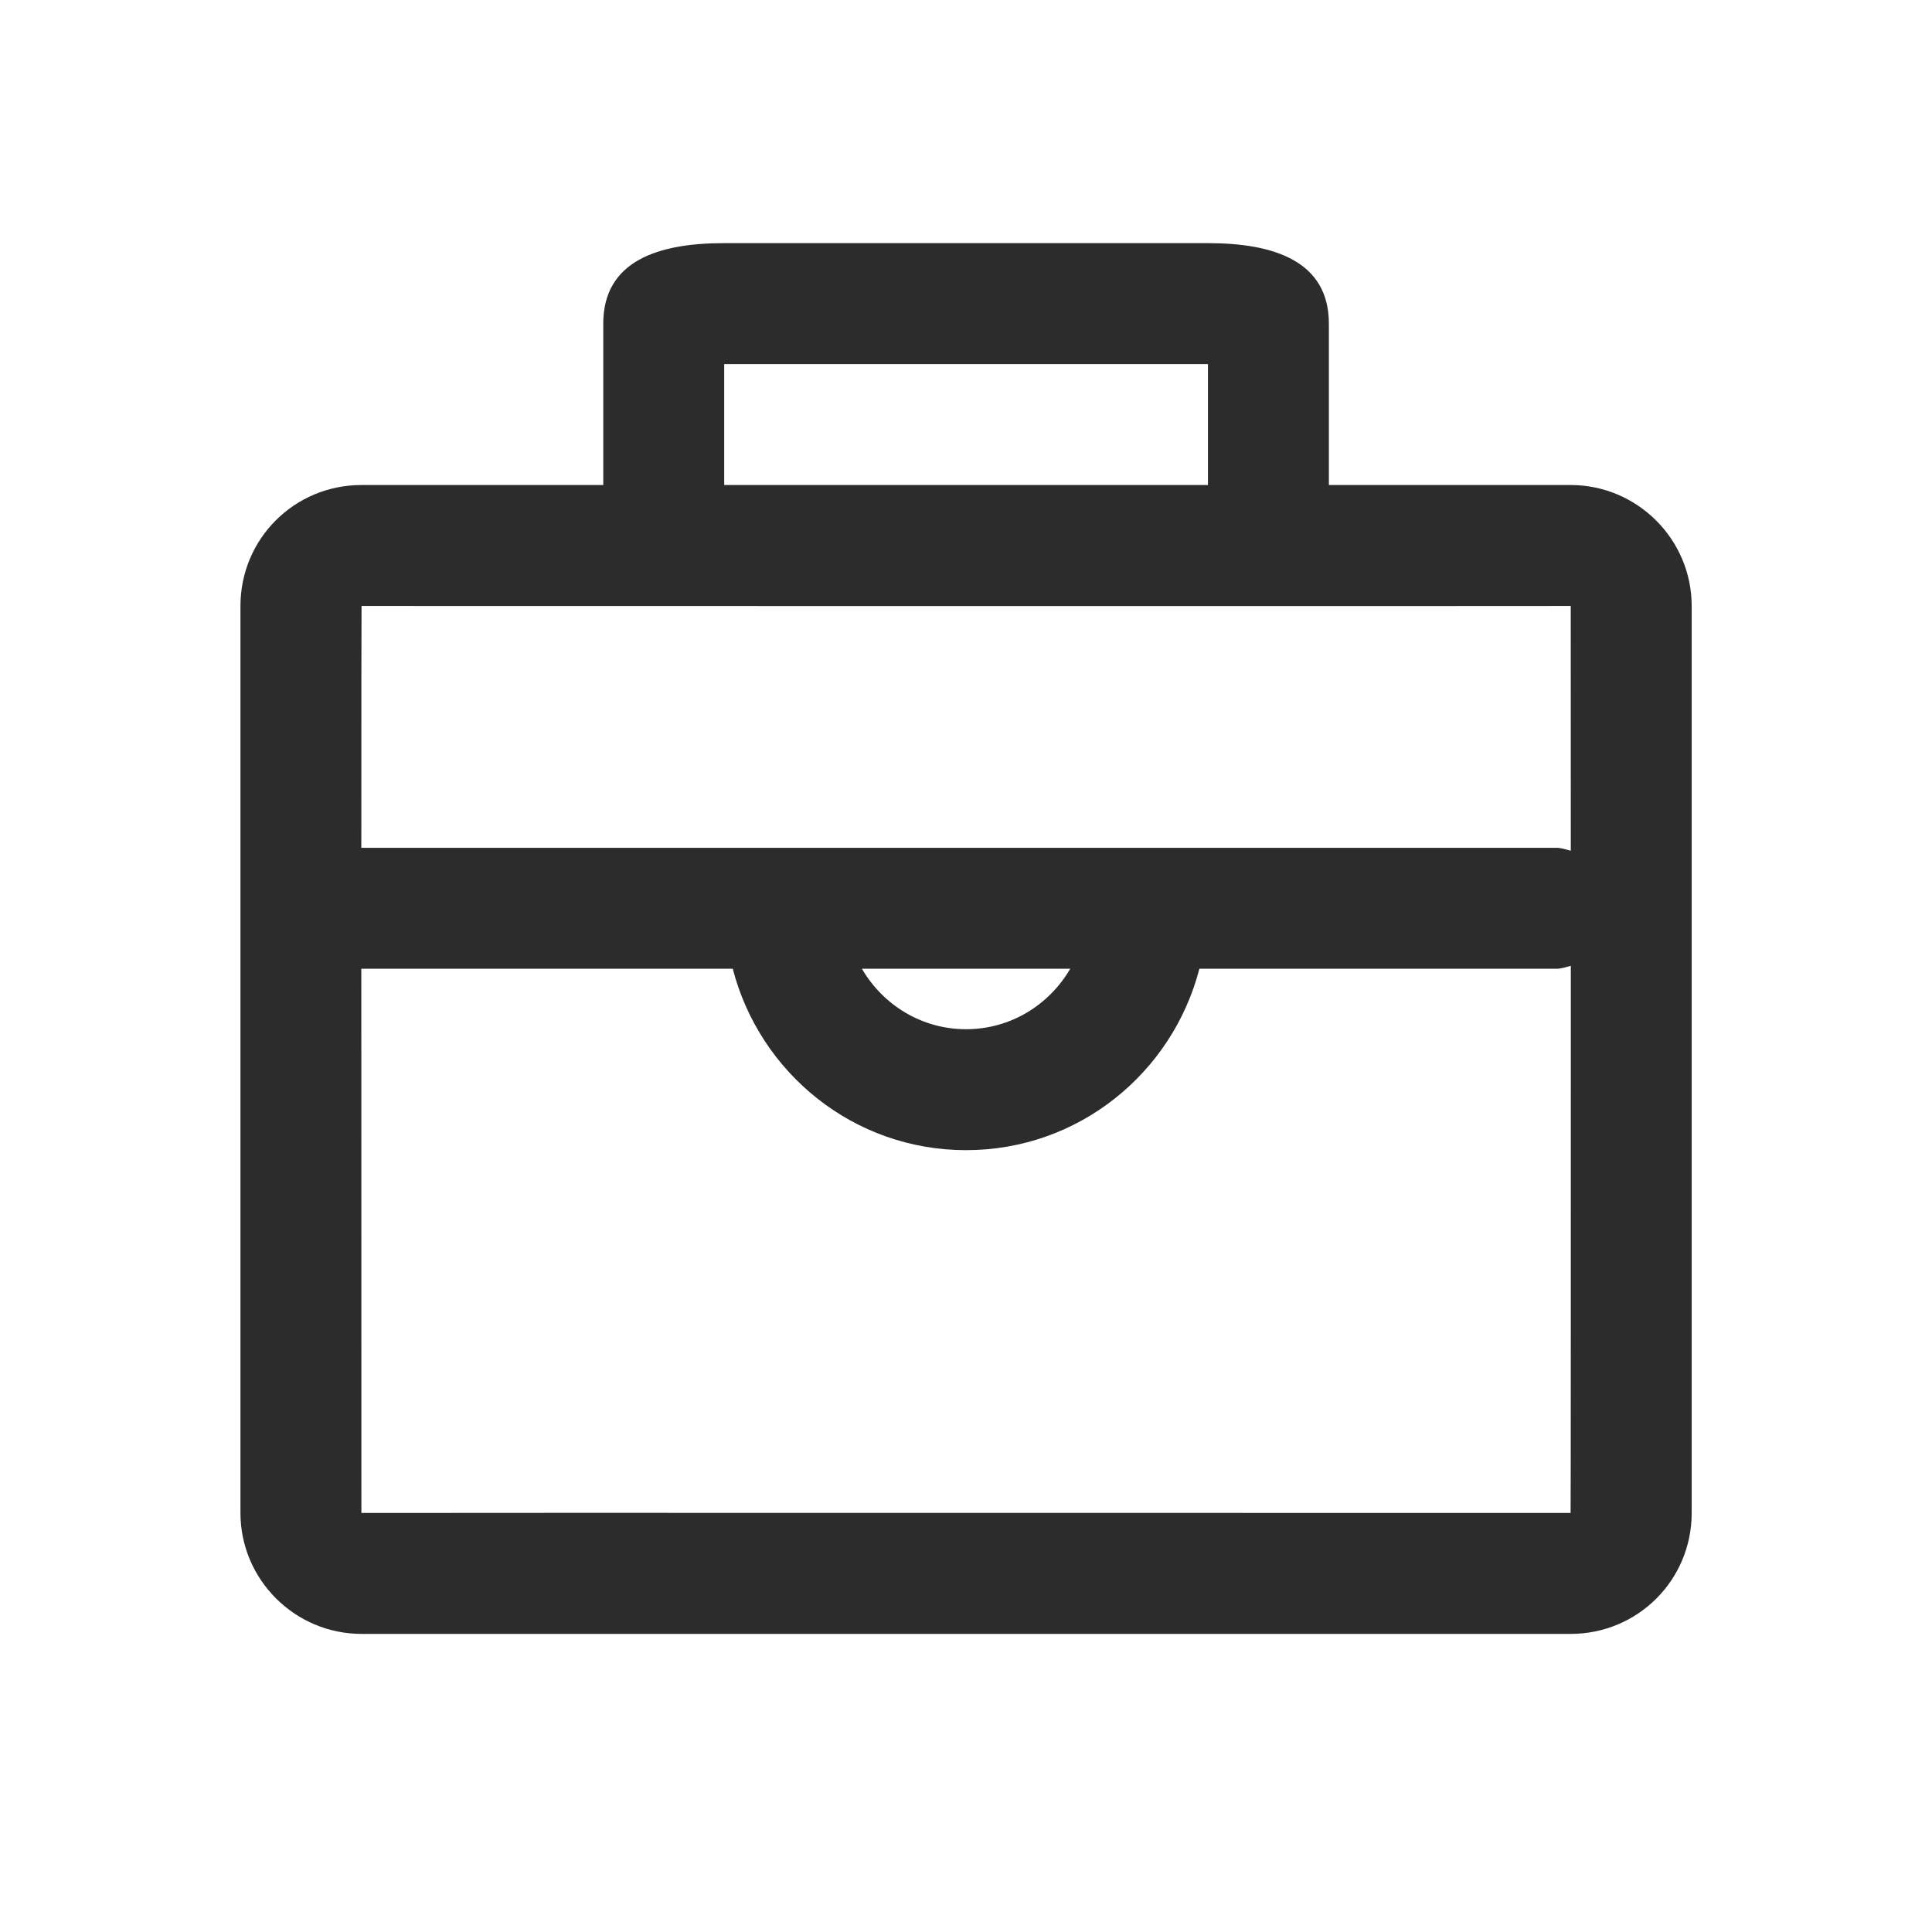 <?xml version="1.0" standalone="no"?><!DOCTYPE svg PUBLIC "-//W3C//DTD SVG 1.1//EN" "http://www.w3.org/Graphics/SVG/1.1/DTD/svg11.dtd"><svg class="icon" width="200px" height="200.00px" viewBox="0 0 1024 1024" version="1.1" xmlns="http://www.w3.org/2000/svg"><path fill="#2c2c2c" d="M832.452 257.065H704.333v-85.52c0-32.988-28.884-42.677-63.952-42.677H383.694c-35.099 0-63.952 9.546-63.952 42.677v85.52h-128.119c-35.668 0-64.177 28.62-64.177 64.096v480.74c0 35.236 28.794 64.099 64.177 64.099h640.828c35.668 0 64.177-28.622 64.177-64.099V321.161c-0.001-35.235-28.794-64.096-64.177-64.096zM383.841 192.966h256.394v64.099H383.841v-64.099z m-192.217 128.197s640.906 0.129 640.906-0.002c0 0 0.016 56.004 0.027 129.746-2.521-0.637-4.945-1.547-7.664-1.547H191.546c-0.014 0-0.024 0.008-0.037 0.008 0.012-72.965 0.044-128.204 0.116-128.204zM567.246 513.458c-11.103 19.078-31.543 32.049-55.208 32.049-23.665 0-44.105-12.971-55.208-32.049h110.416z m265.206 288.443s-640.906-0.131-640.906 0c0 0-0.043-154.589-0.041-288.451 0.014 0 0.028 0.008 0.041 0.008h196.828C402.671 568.654 452.373 609.606 512.038 609.606S621.405 568.654 635.703 513.458h189.191c2.721 0 5.151-0.909 7.674-1.549 0.015 134.216 0.004 289.992-0.116 289.992z" /></svg>